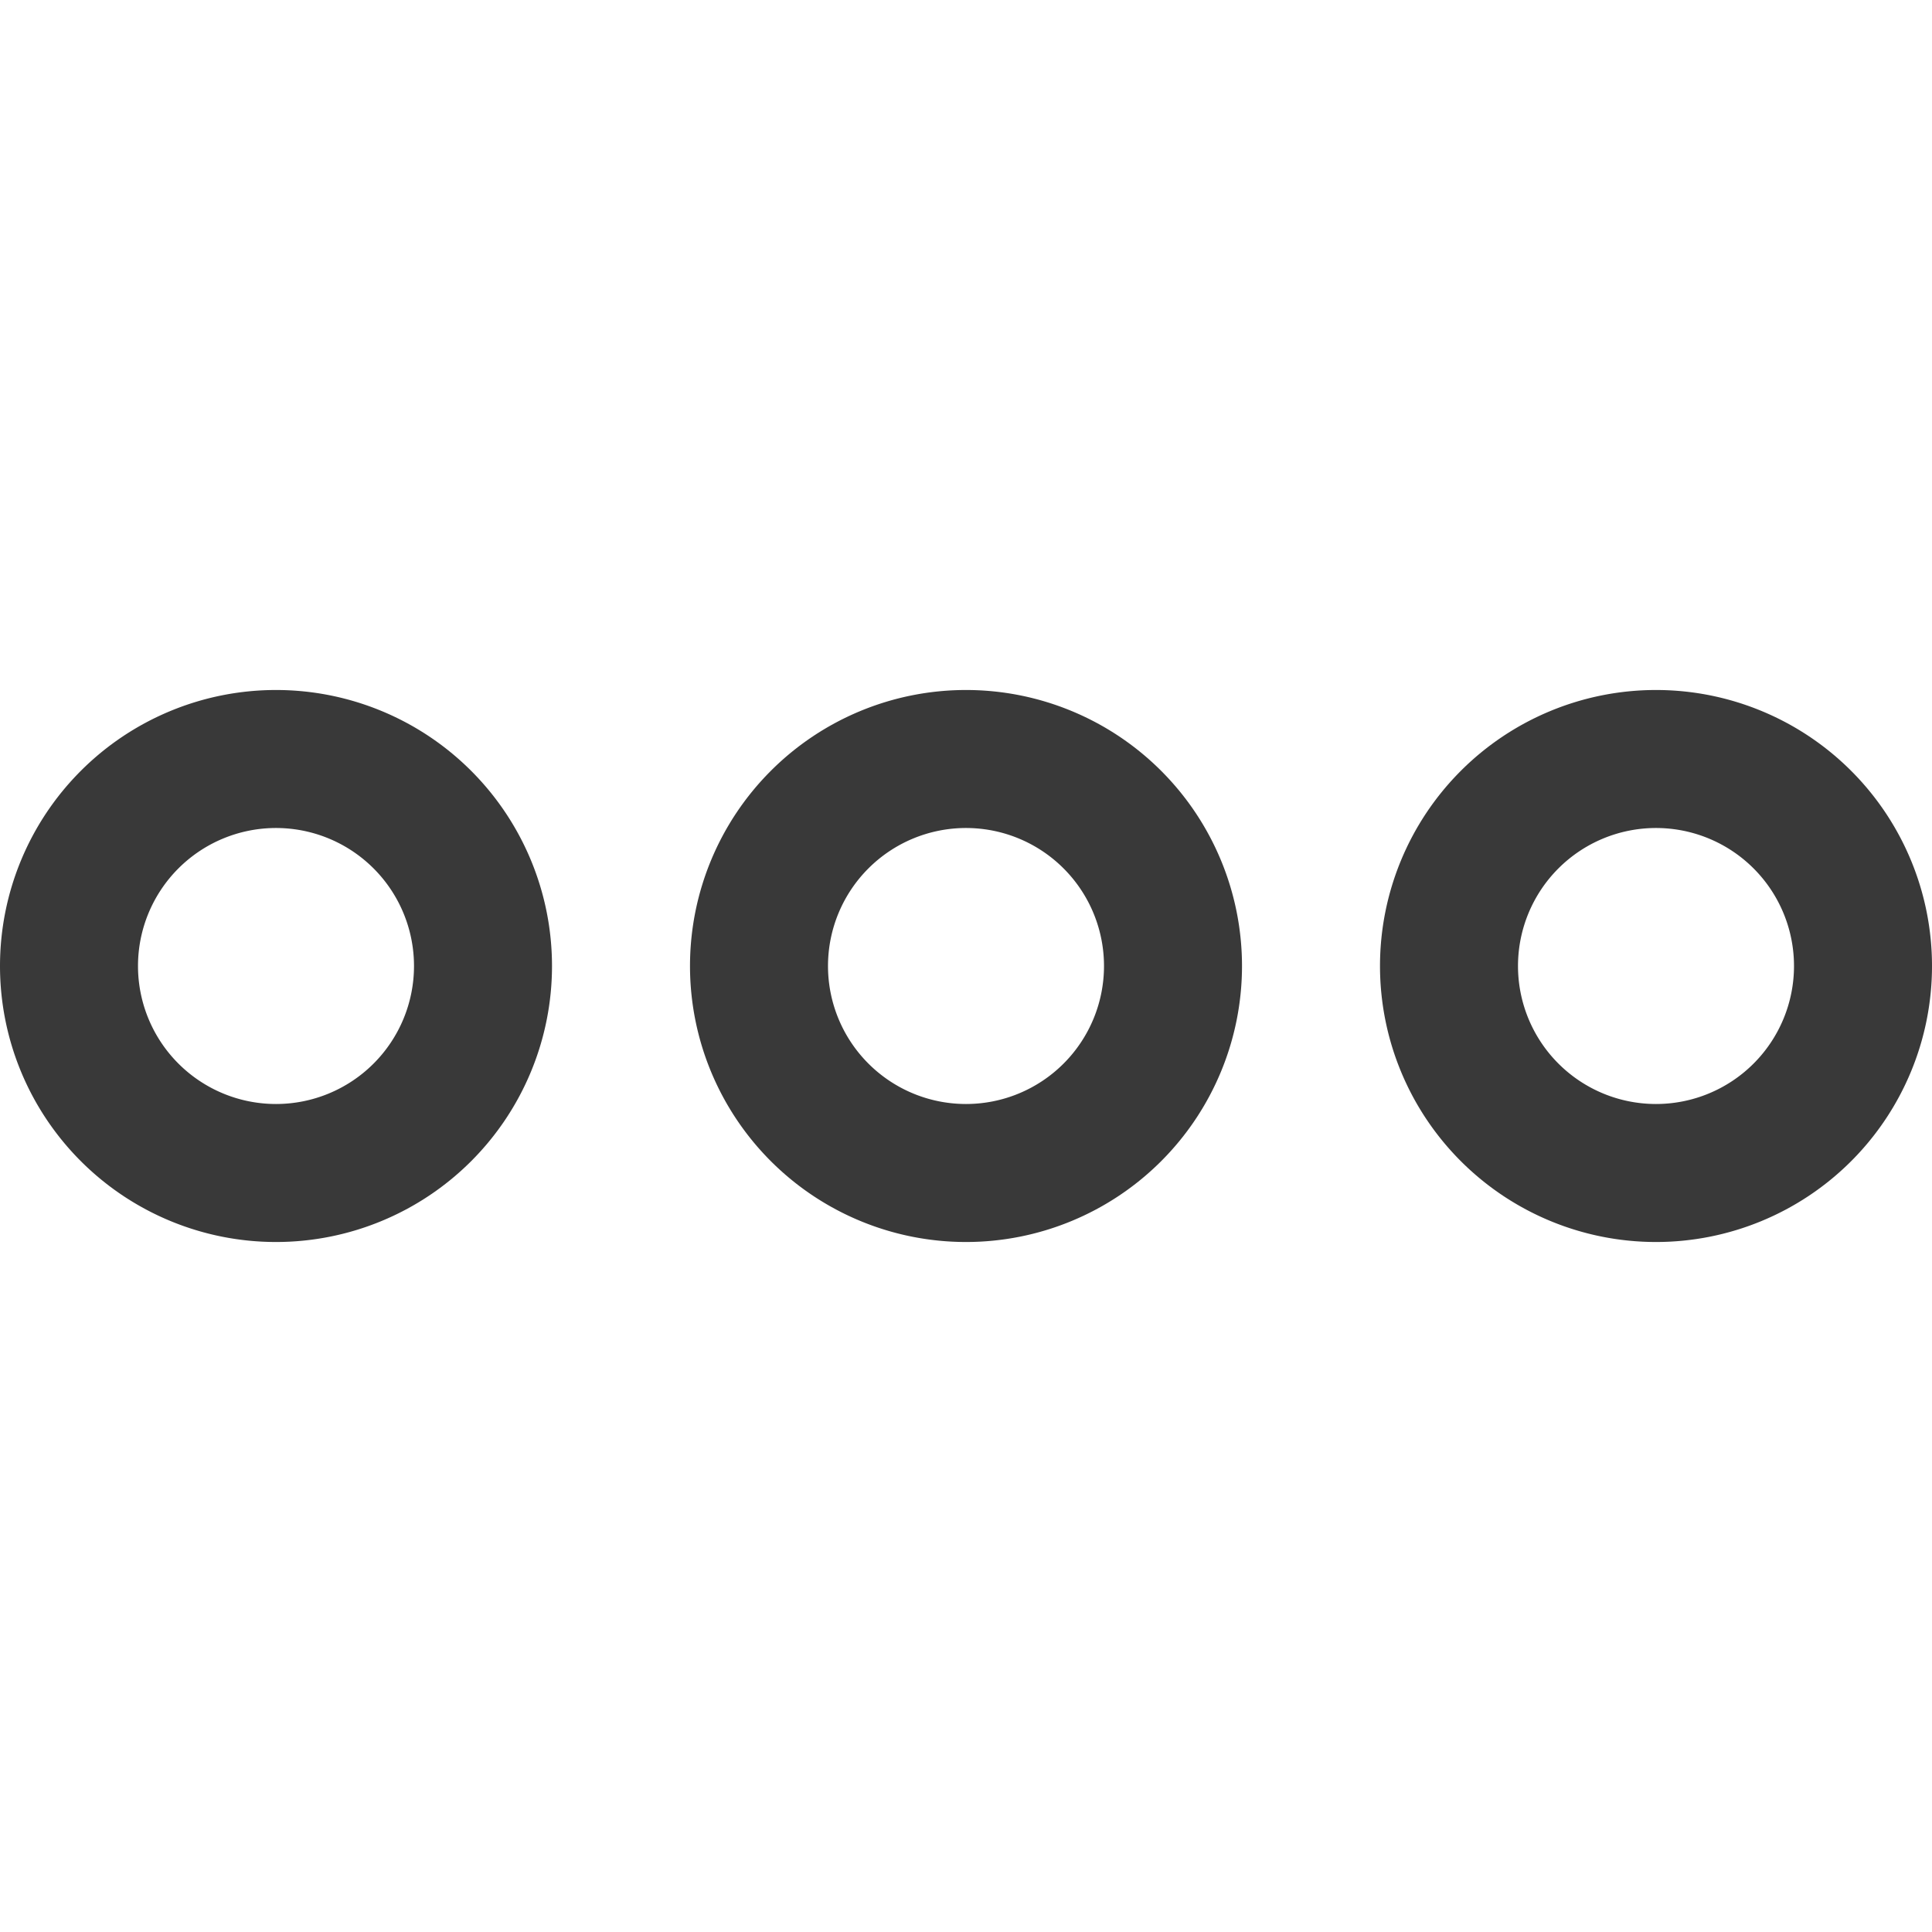 <svg id="Layer_1" data-name="Layer 1" xmlns="http://www.w3.org/2000/svg" width="28" height="28" viewBox="0 0 28 28"><rect width="28" height="28" fill="none"/><path id="_28x28-a" data-name="28x28-a" d="M24,10a4,4,0,1,1-4,4A4,4,0,0,1,24,10ZM4,10a4,4,0,1,1-4,4A4,4,0,0,1,4,10Zm10,0a4,4,0,1,1-4,4A4,4,0,0,1,14,10Zm10,2a2,2,0,1,0,2,2A2,2,0,0,0,24,12ZM4,12a2,2,0,1,0,2,2A2,2,0,0,0,4,12Zm10,0a2,2,0,1,0,2,2A2,2,0,0,0,14,12Z" fill="#393939"/></svg>